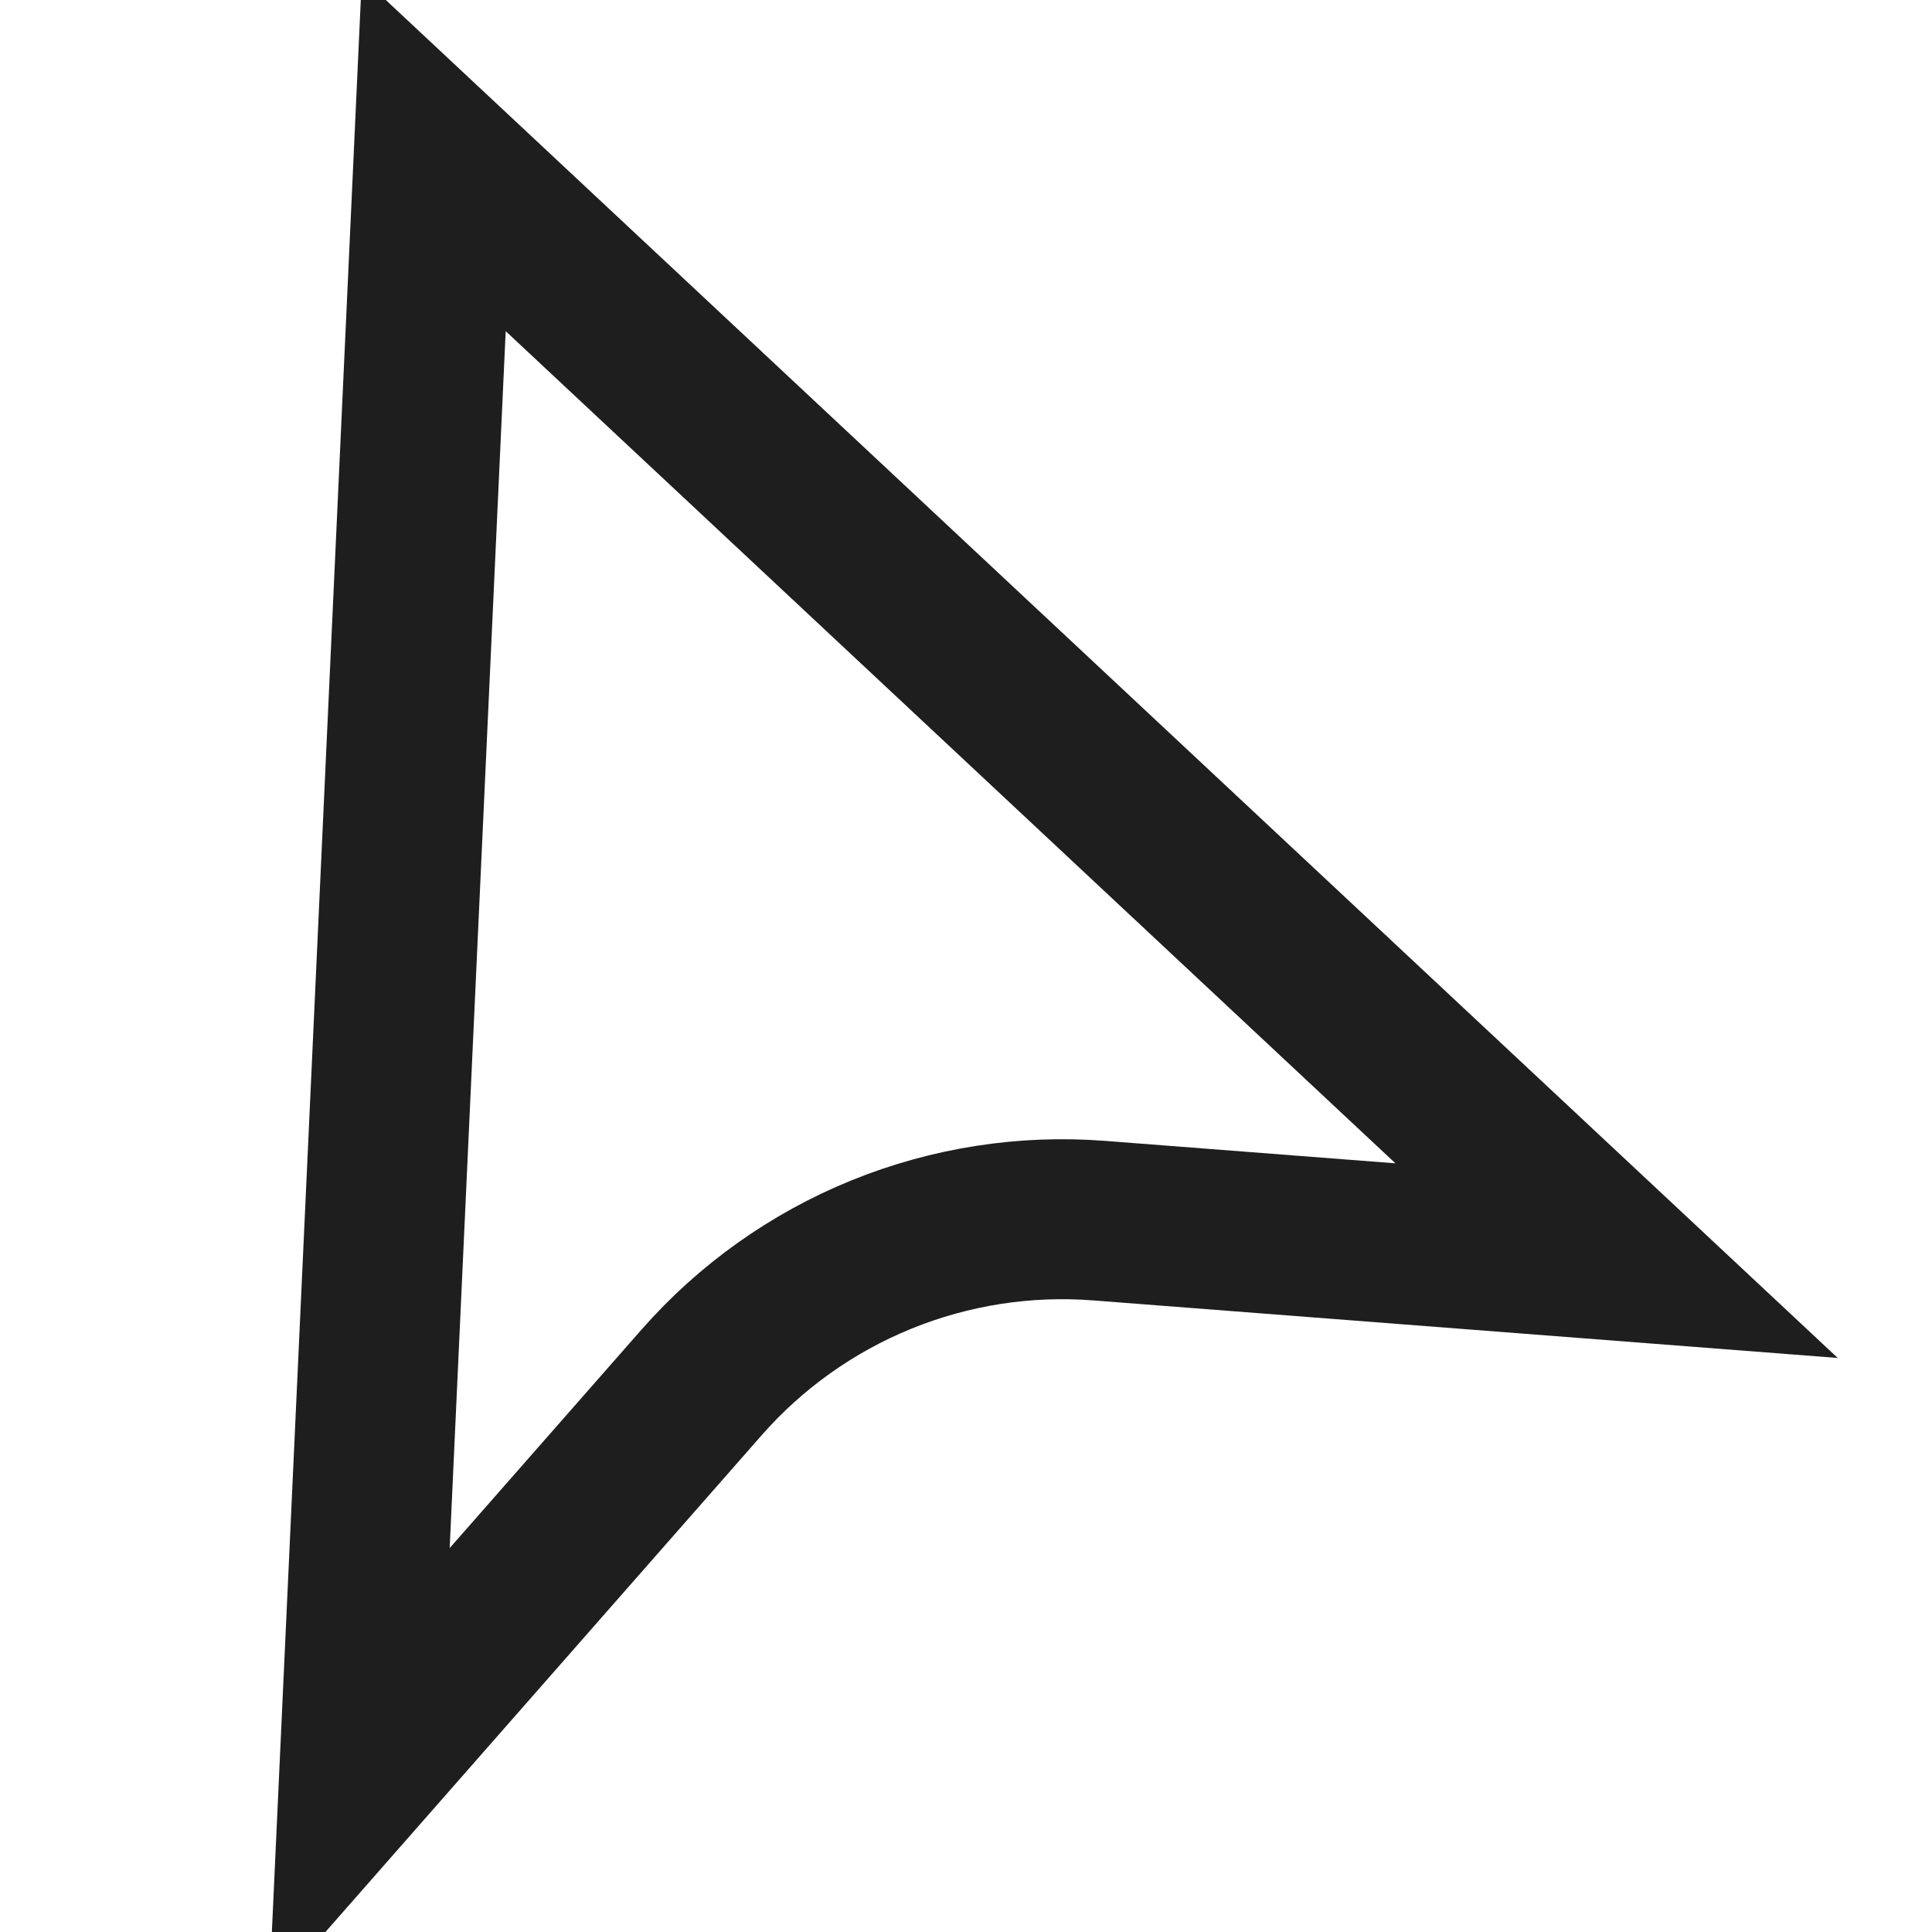 <?xml version="1.0" standalone="no"?>
<!DOCTYPE svg PUBLIC "-//W3C//DTD SVG 1.0//EN" "http://www.w3.org/TR/2001/REC-SVG-20010904/DTD/svg10.dtd">
<svg xmlns="http://www.w3.org/2000/svg" xmlns:xlink="http://www.w3.org/1999/xlink" id="body_1" width="20" height="20">

<g transform="matrix(0.069 0 0 0.069 0 0)">
	<g transform="matrix(12 0 0 12 30 -0)">
        <path d="M2.923 1.93L1.992 22.157L6.272 17.283C 6.887 16.583 7.656 16.036 8.519 15.685C 9.382 15.334 10.315 15.189 11.243 15.261L11.243 15.261L17.711 15.761L2.923 1.93z" stroke="#1E1E1E" stroke-width="2" fill="none" />
	</g>
</g>
</svg>